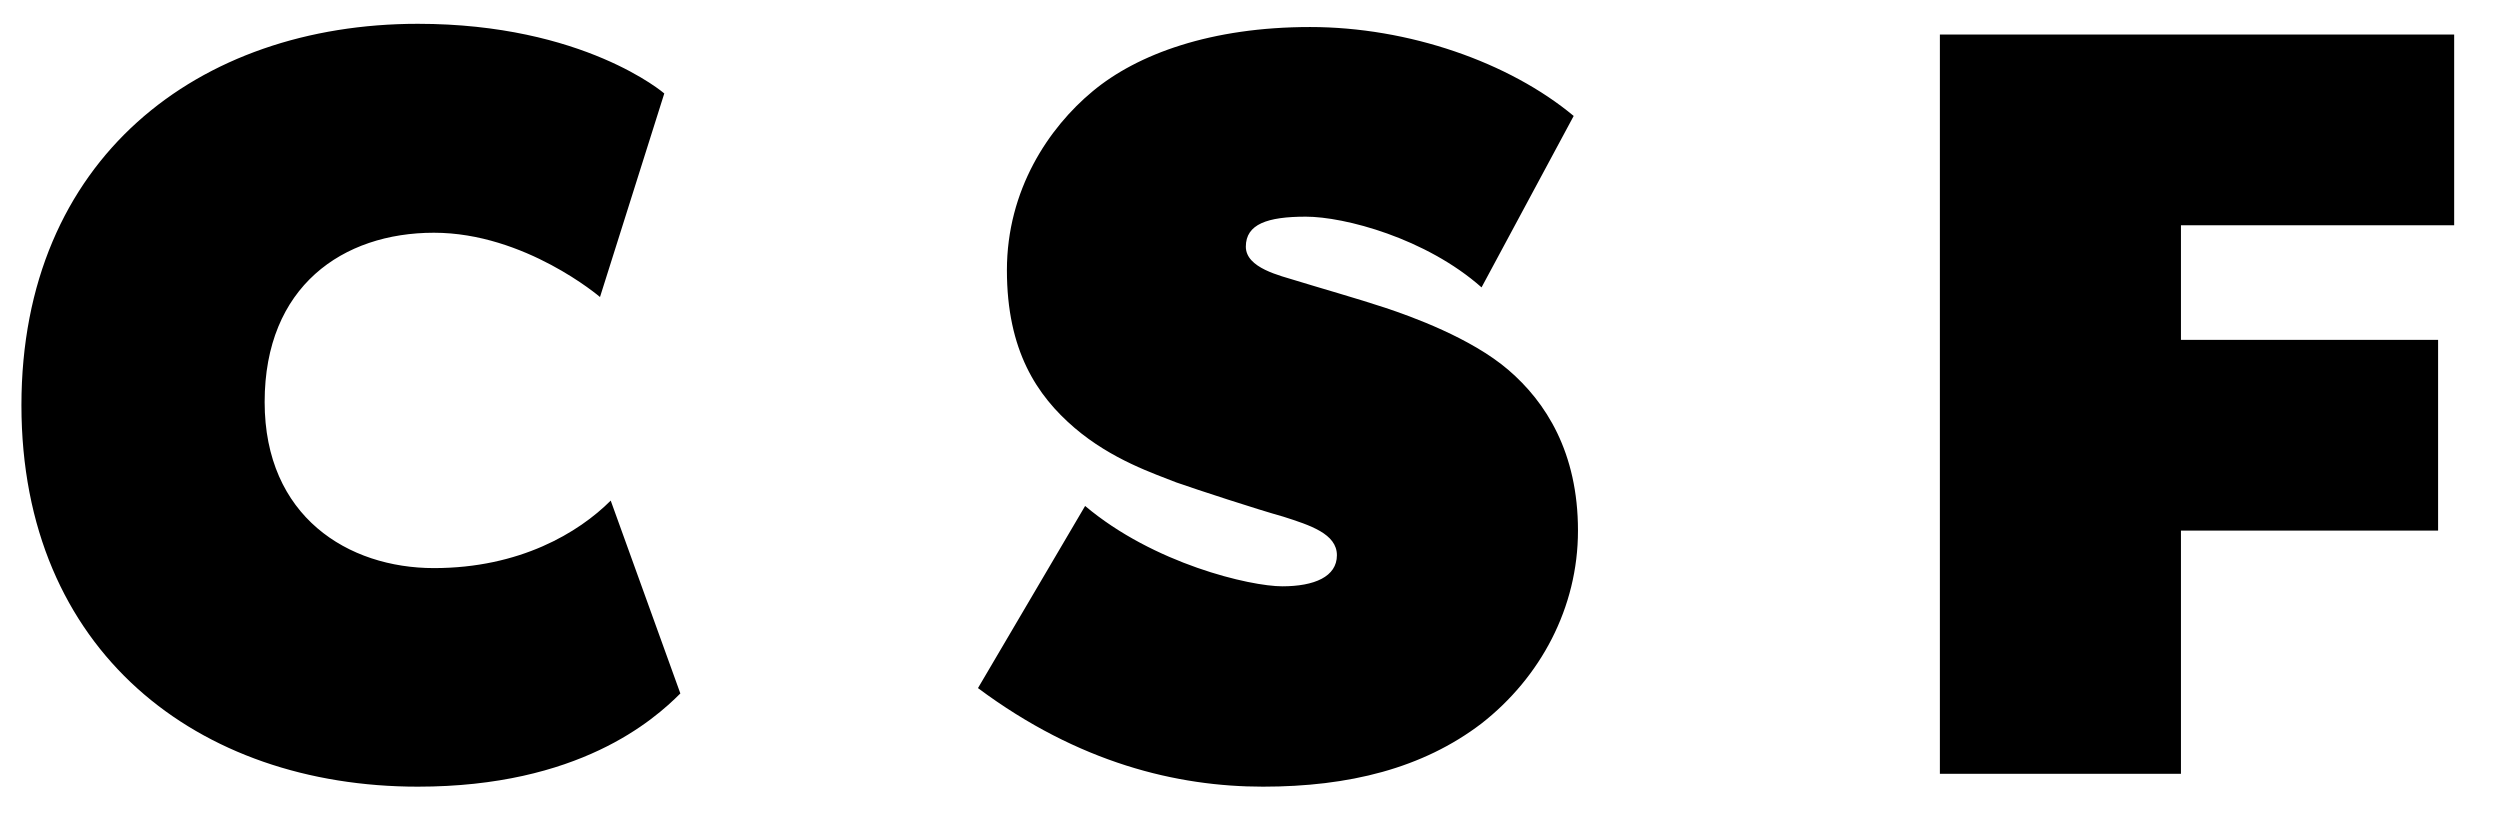 <?xml version="1.0" encoding="UTF-8"?>
<svg width="42px" height="14px" viewBox="0 0 42 14" version="1.1" xmlns="http://www.w3.org/2000/svg" xmlns:xlink="http://www.w3.org/1999/xlink">
    <!-- Generator: sketchtool 50.2 (55047) - http://www.bohemiancoding.com/sketch -->
    <title>AD869B3A-F9DD-4819-B447-42F91396D23D</title>
    <desc>Created with sketchtool.</desc>
    <defs></defs>
    <g id="Desktop" stroke="none" stroke-width="1" fill="none" fill-rule="evenodd">
        <g id="Home" transform="translate(-191, -33)" fill="#000000">
            <g id="Group-4" transform="translate(191, 29)">
                <path d="M10.26,12.41 L11.43,15.65 C10.98,16.1 9.72,17.216 7.02,17.216 C3.33,17.216 0.36,14.948 0.36,10.808 C0.36,6.668 3.33,4.4 7.02,4.4 C9.81,4.4 11.16,5.57 11.16,5.57 L10.08,8.99 C10.08,8.99 8.82,7.91 7.29,7.91 C5.76,7.91 4.446,8.81 4.446,10.754 C4.446,12.68 5.85,13.544 7.29,13.544 C8.73,13.544 9.72,12.95 10.26,12.41 Z M26.51,12.914 C26.51,14.21 25.88,15.38 24.89,16.154 C23.9,16.91 22.658,17.216 21.218,17.216 C19.778,17.216 18.122,16.82 16.43,15.56 L18.23,12.5 C19.382,13.472 21.002,13.85 21.542,13.85 C22.082,13.85 22.46,13.688 22.46,13.328 C22.46,12.968 22.01,12.824 21.56,12.68 C21.11,12.554 20.12,12.23 19.76,12.104 C19.4,11.96 18.68,11.726 18.05,11.186 C17.42,10.646 16.916,9.89 16.916,8.54 C16.916,7.19 17.618,6.146 18.356,5.534 C19.112,4.904 20.354,4.454 22.01,4.454 C23.666,4.454 25.358,5.048 26.438,5.948 L24.89,8.828 C23.954,8 22.586,7.64 21.938,7.64 C21.29,7.64 20.93,7.766 20.93,8.144 C20.93,8.504 21.506,8.63 21.794,8.72 C22.082,8.81 22.838,9.026 23.27,9.17 C23.702,9.314 24.71,9.674 25.34,10.214 C25.97,10.754 26.51,11.6 26.51,12.914 Z M41.23,4.58 L41.23,7.784 L36.64,7.784 L36.64,9.71 L40.96,9.71 L40.96,12.914 L36.64,12.914 L36.64,17 L32.59,17 L32.59,4.58 L41.23,4.58 Z" id="CSF"></path>
            </g>
        </g>
    </g>
</svg>